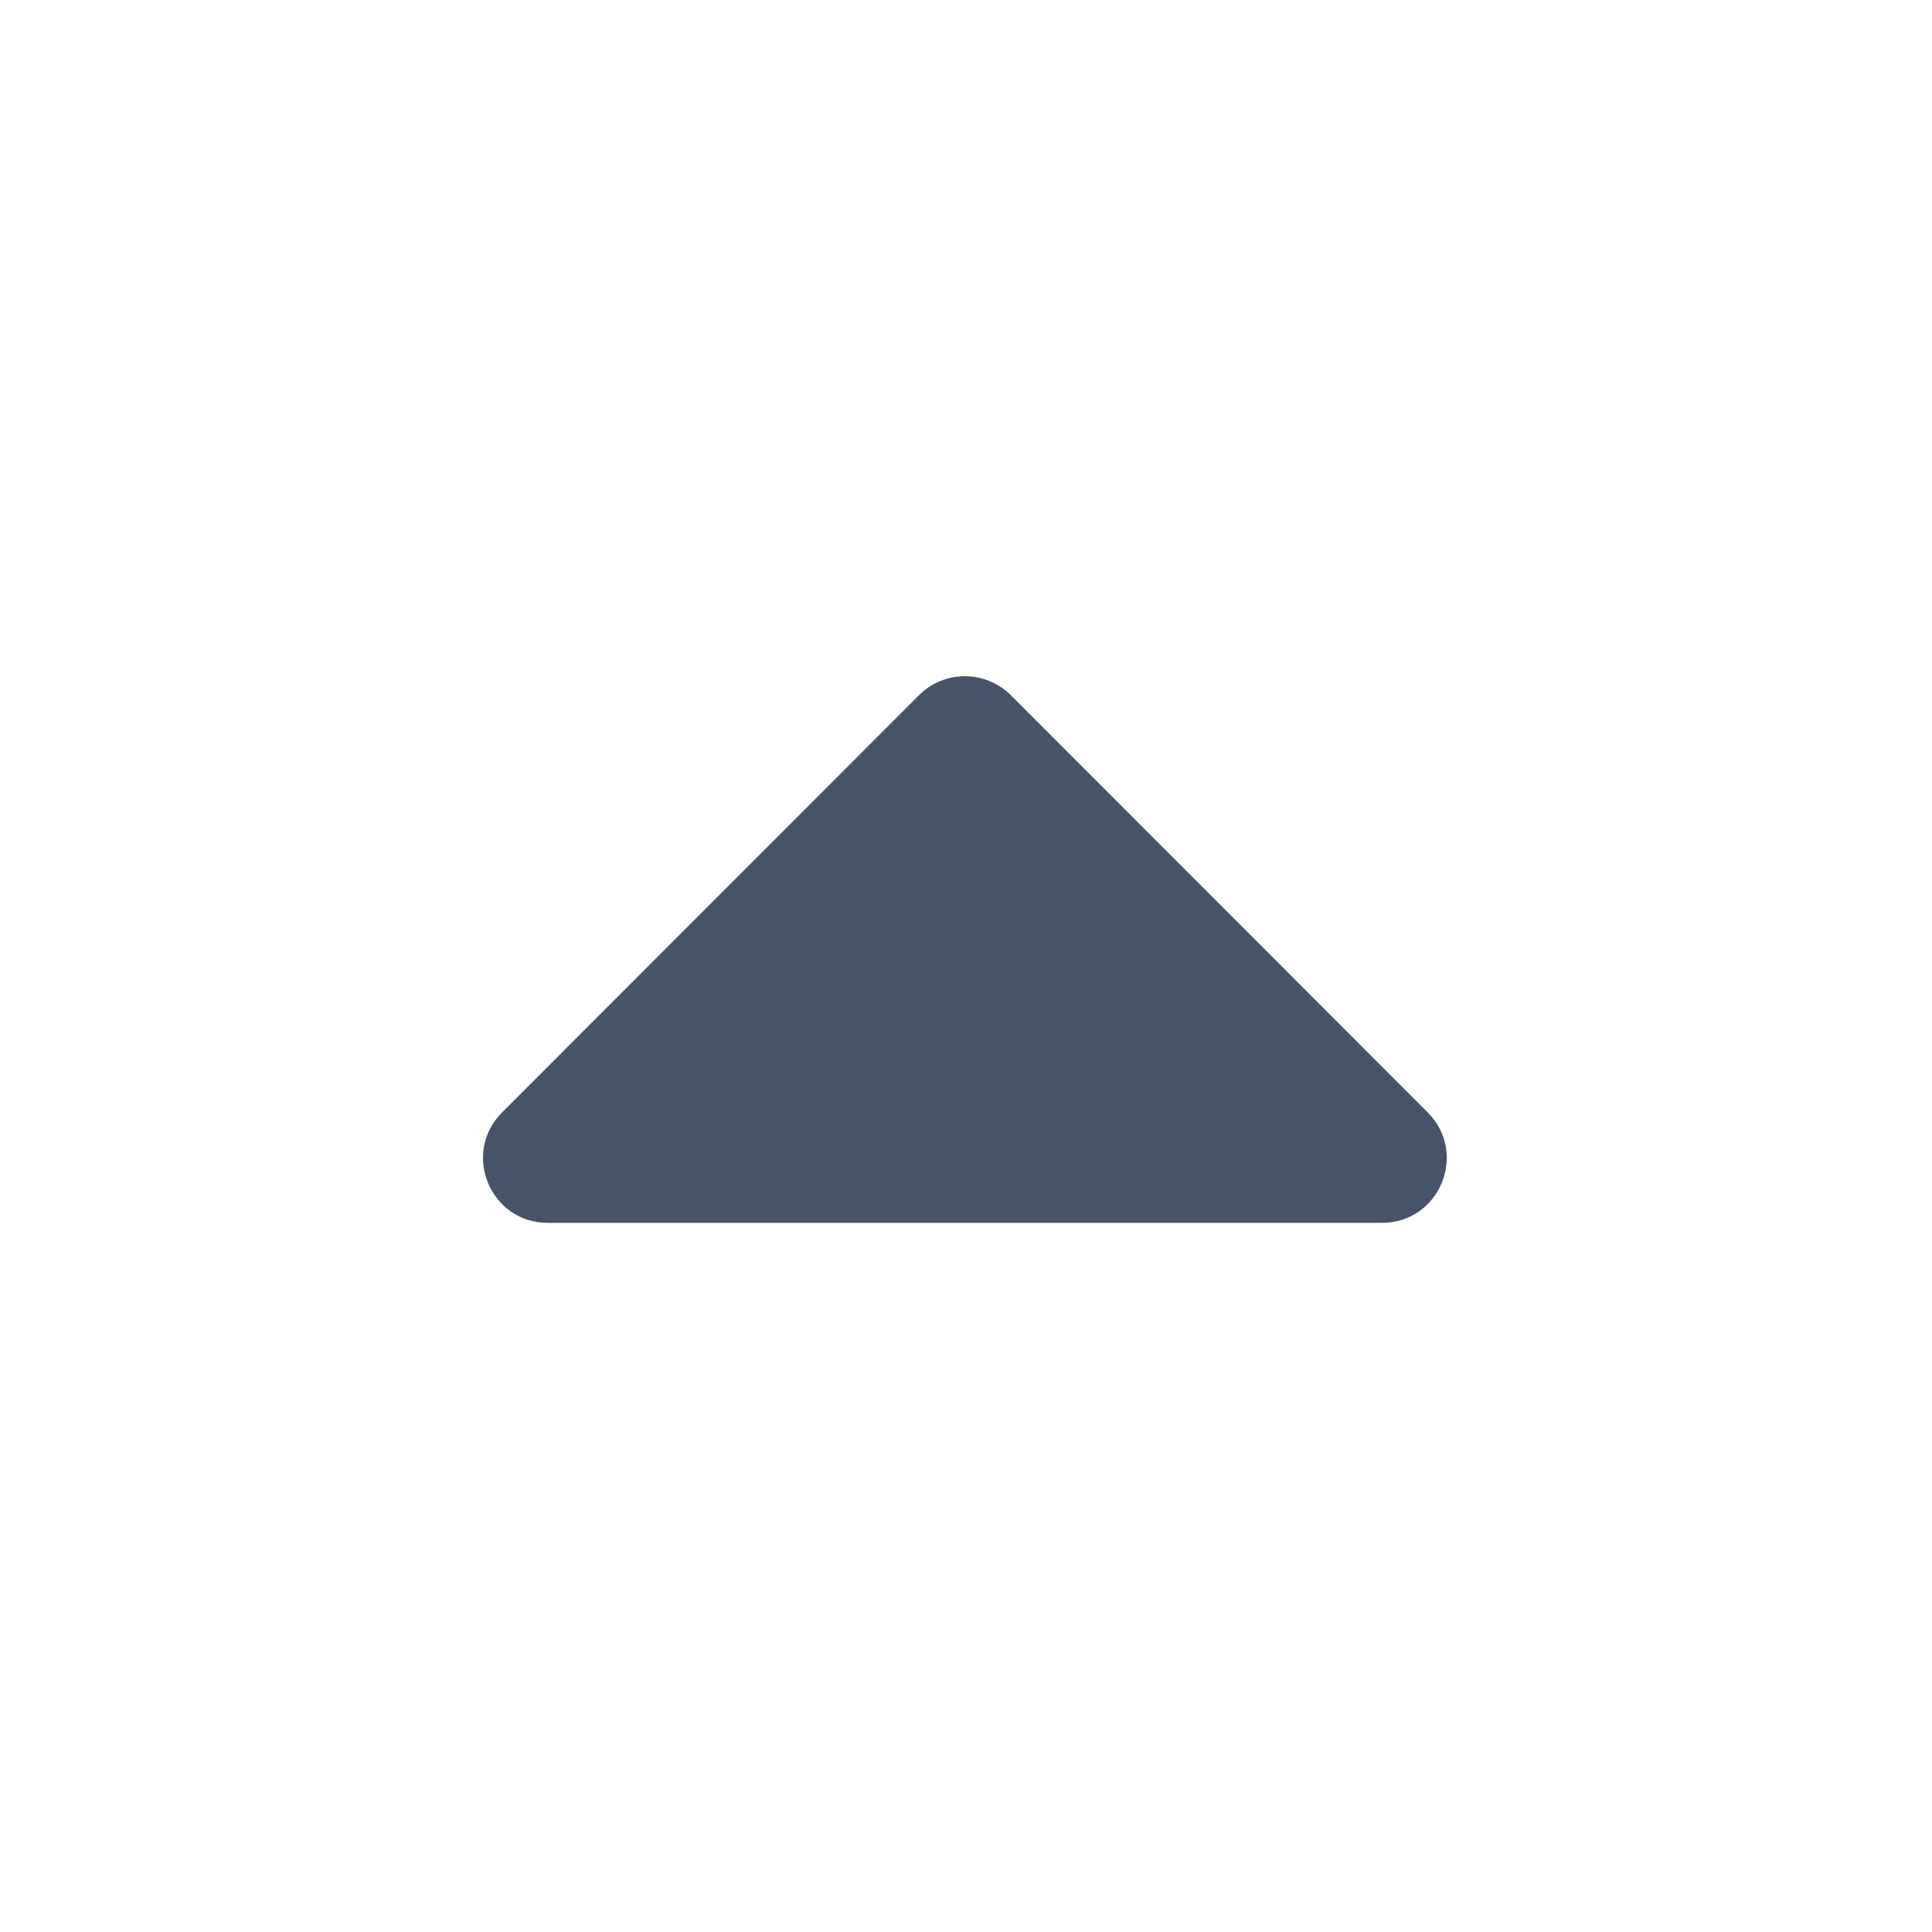 <svg width="20" height="20" viewBox="0 0 20 20" fill="none" xmlns="http://www.w3.org/2000/svg">
<path fill-rule="evenodd" clip-rule="evenodd" d="M5.671 12.659H14.306C14.903 12.659 15.201 11.938 14.779 11.515L10.463 7.196C10.201 6.935 9.775 6.935 9.514 7.196L5.198 11.515C4.775 11.938 5.074 12.659 5.671 12.659Z" fill="#475467"/>
</svg>
